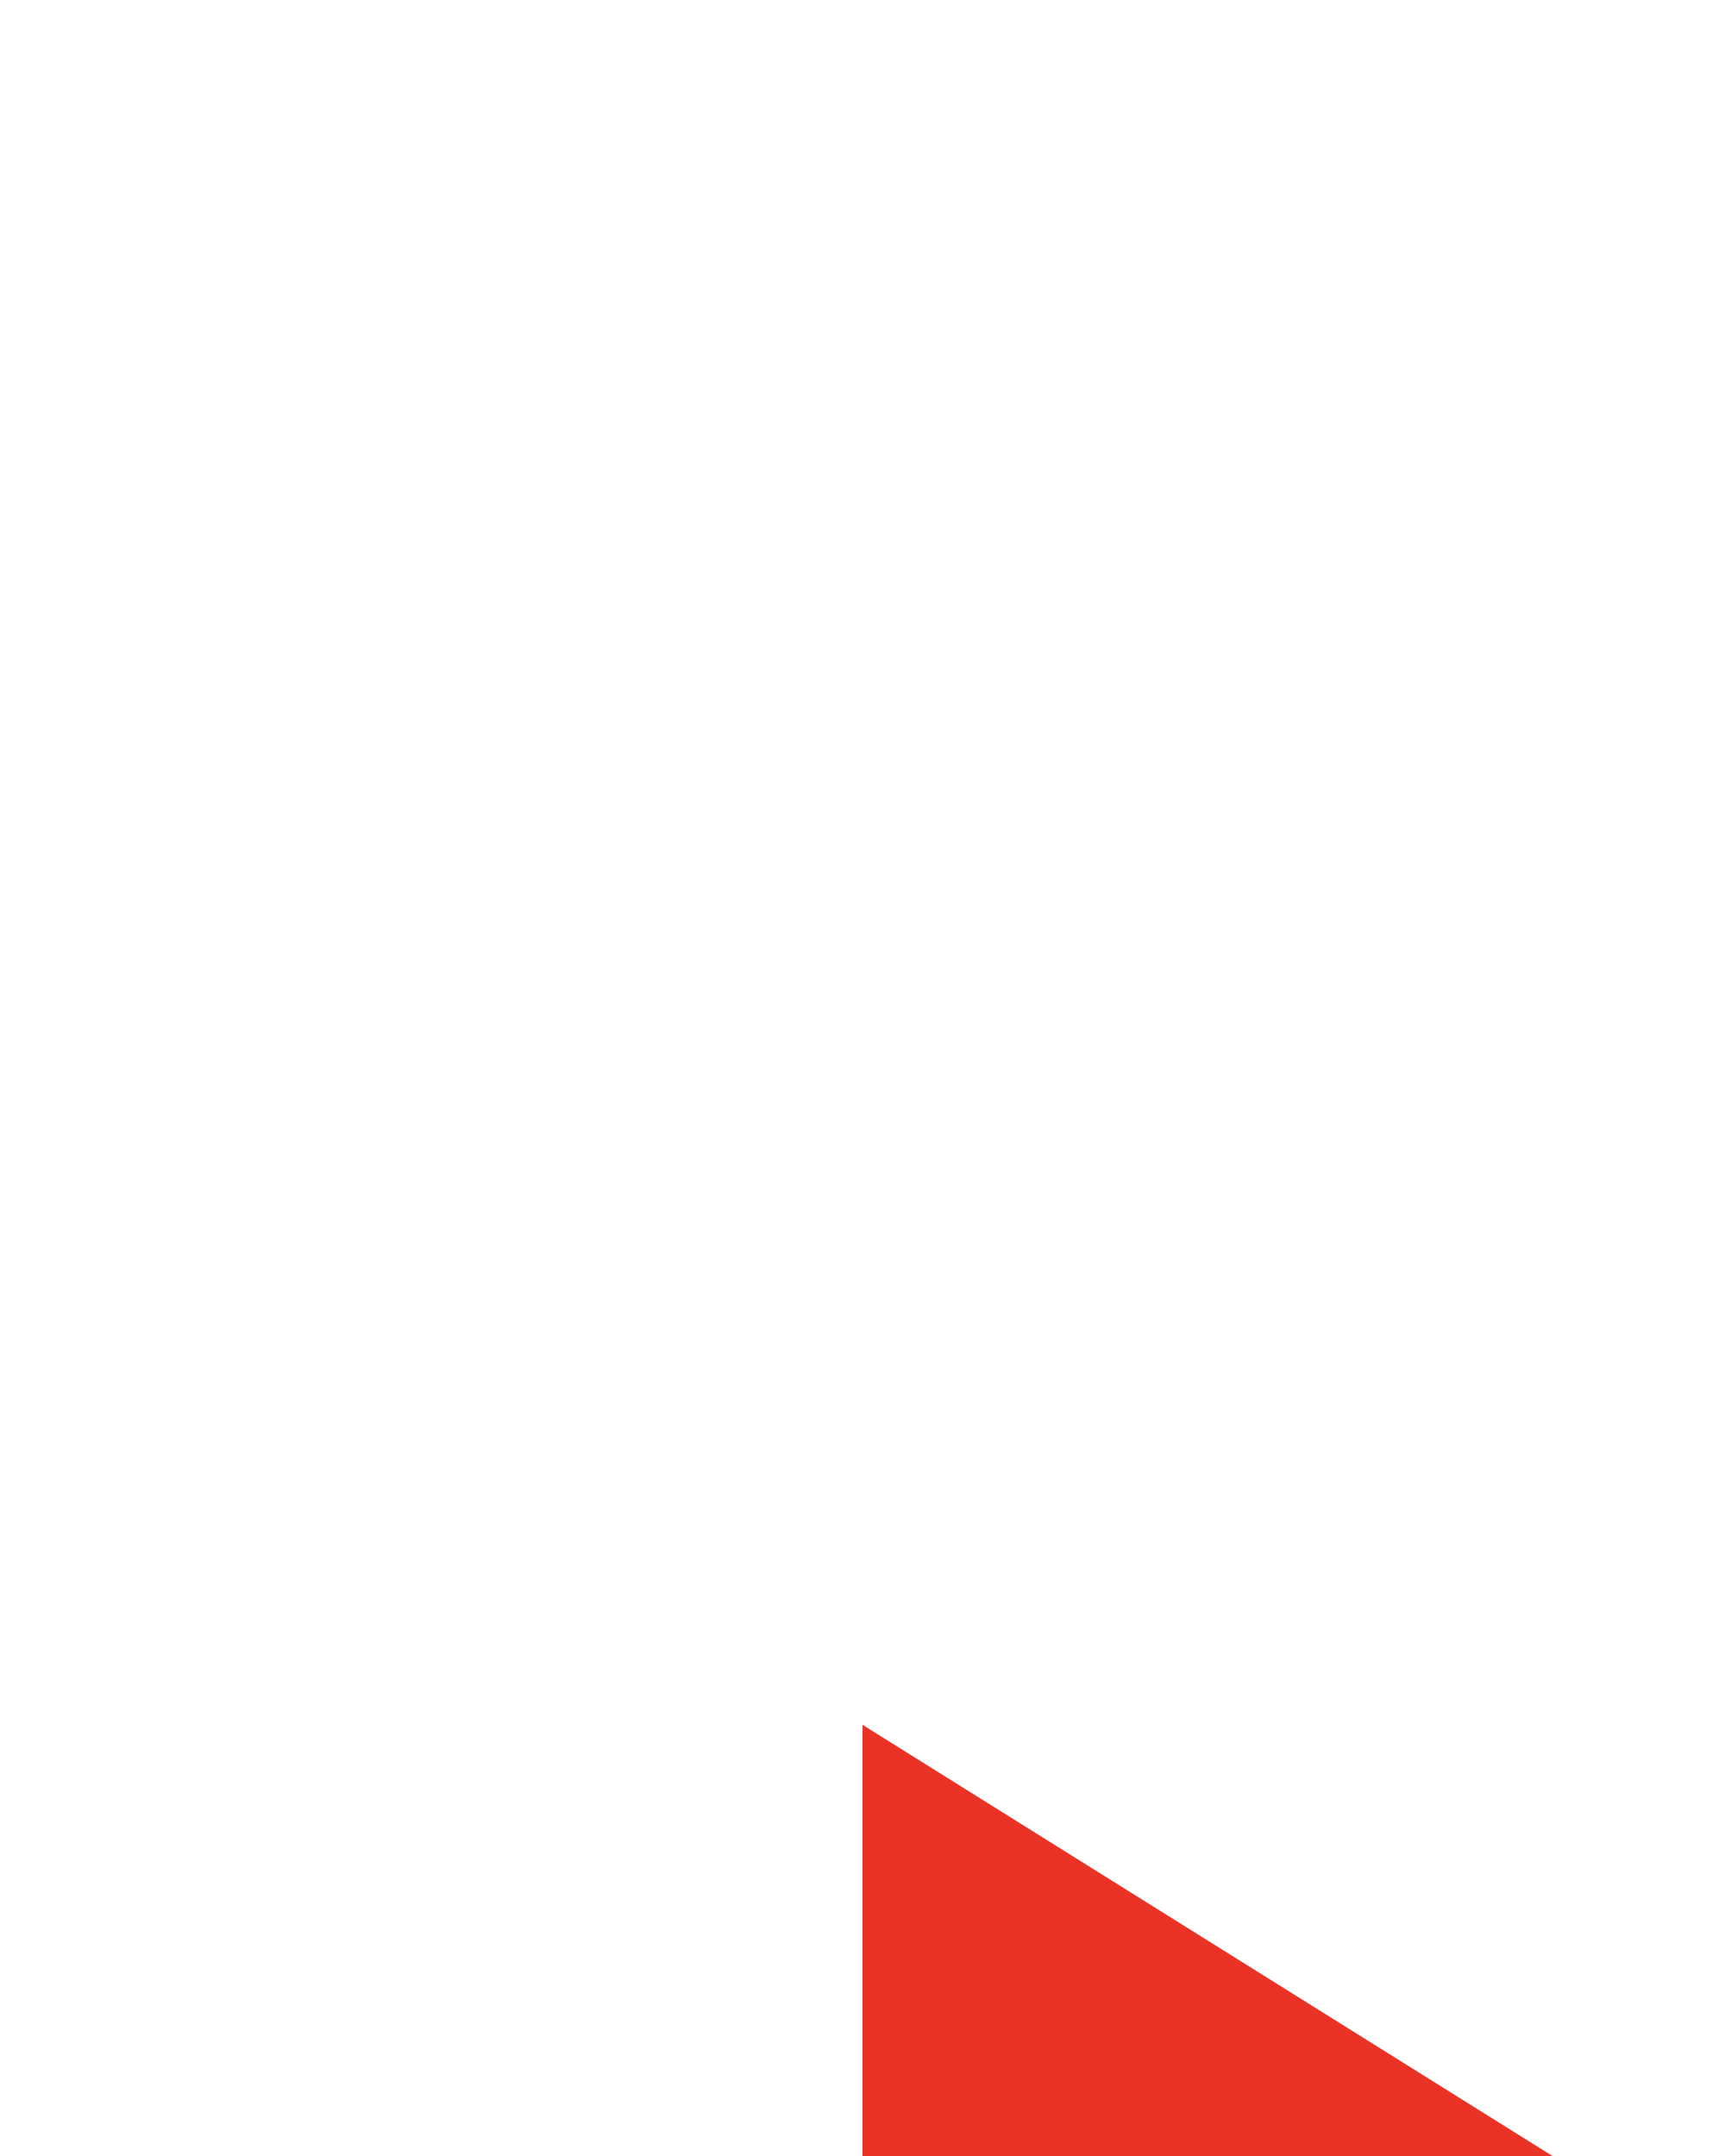 <svg width="4" height="5" viewBox="0 0 4 5" fill="none" xmlns="http://www.w3.org/2000/svg">
<g filter="url(#filter0_d_112_1114)">
<path d="M0 5V0L4 2.5L0 5Z" fill="#EB3226"/>
</g>
<defs>
<filter id="filter0_d_112_1114" x="-6" y="-4" width="20" height="21" filterUnits="userSpaceOnUse" color-interpolation-filters="sRGB">
<feFlood flood-opacity="0" result="BackgroundImageFix"/>
<feColorMatrix in="SourceAlpha" type="matrix" values="0 0 0 0 0 0 0 0 0 0 0 0 0 0 0 0 0 0 127 0" result="hardAlpha"/>
<feOffset dx="2" dy="4"/>
<feGaussianBlur stdDeviation="4"/>
<feComposite in2="hardAlpha" operator="out"/>
<feColorMatrix type="matrix" values="0 0 0 0 0 0 0 0 0 0 0 0 0 0 0 0 0 0 0.1 0"/>
<feBlend mode="normal" in2="BackgroundImageFix" result="effect1_dropShadow_112_1114"/>
<feBlend mode="normal" in="SourceGraphic" in2="effect1_dropShadow_112_1114" result="shape"/>
</filter>
</defs>
</svg>
